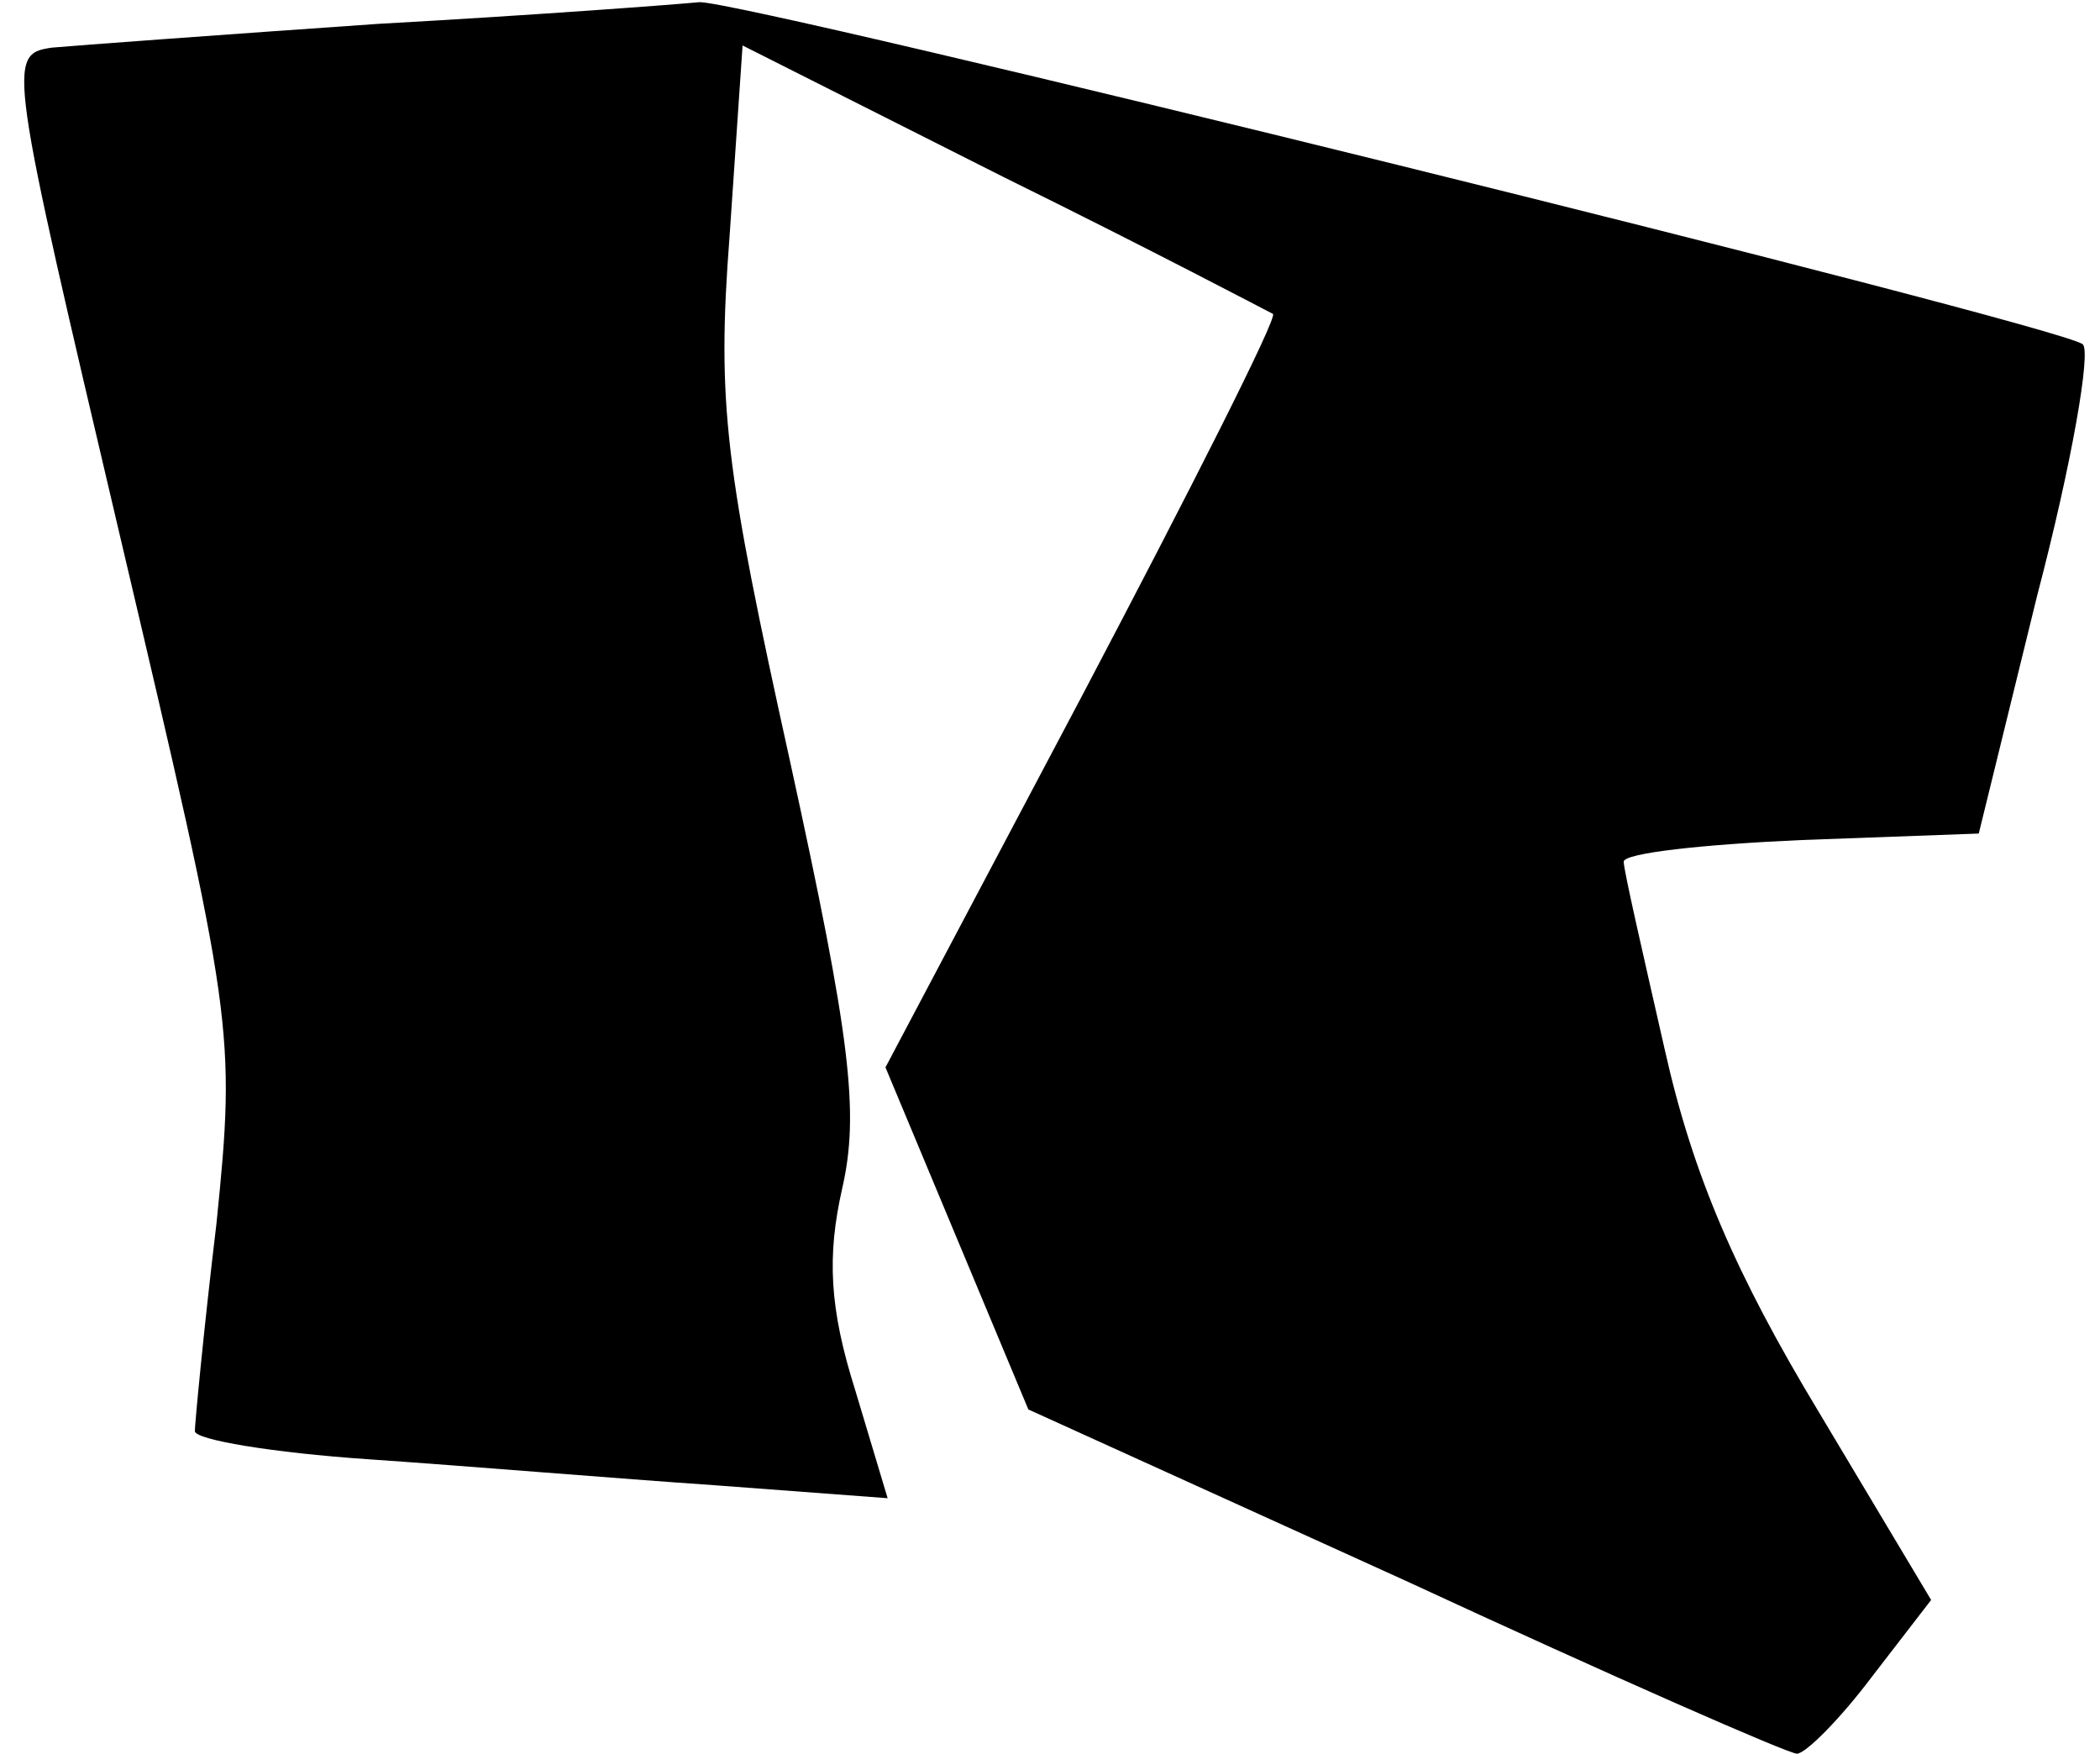 <?xml version="1.0" standalone="no"?>
<!DOCTYPE svg PUBLIC "-//W3C//DTD SVG 20010904//EN"
 "http://www.w3.org/TR/2001/REC-SVG-20010904/DTD/svg10.dtd">
<svg version="1.0" xmlns="http://www.w3.org/2000/svg"
 width="97pt" height="81pt" viewBox="0 0 97 81"
 preserveAspectRatio="xMidYMid meet">
<g transform="translate(0,81) scale(0.1,-0.1)"
fill="#000000" stroke="none">
<path fill="#000000" stroke="none" d="M175 799 c-72 -5 -140 -10 -151 -11
-21 -3 -20 -7 32 -228 52 -221 53 -226 44 -315 -6 -50 -10 -93 -10 -96 0 -4
36 -10 80 -13 44 -3 116 -9 160 -12 l80 -6 -15 50 c-12 38 -13 62 -6 93 8 35
4 69 -24 197 -30 136 -34 165 -28 243 l6 88 121 -61 c67 -33 122 -62 124 -63
2 -2 -38 -81 -88 -176 l-91 -172 33 -79 33 -79 174 -79 c95 -44 177 -80 181
-80 4 0 20 16 35 36 l27 35 -52 87 c-38 63 -58 109 -71 167 -10 44 -19 83 -19
87 0 4 37 8 82 10 l82 3 27 110 c16 61 25 113 21 116 -11 9 -619 159 -639 158
-10 -1 -76 -6 -148 -10z"/>
</g>
</svg>
